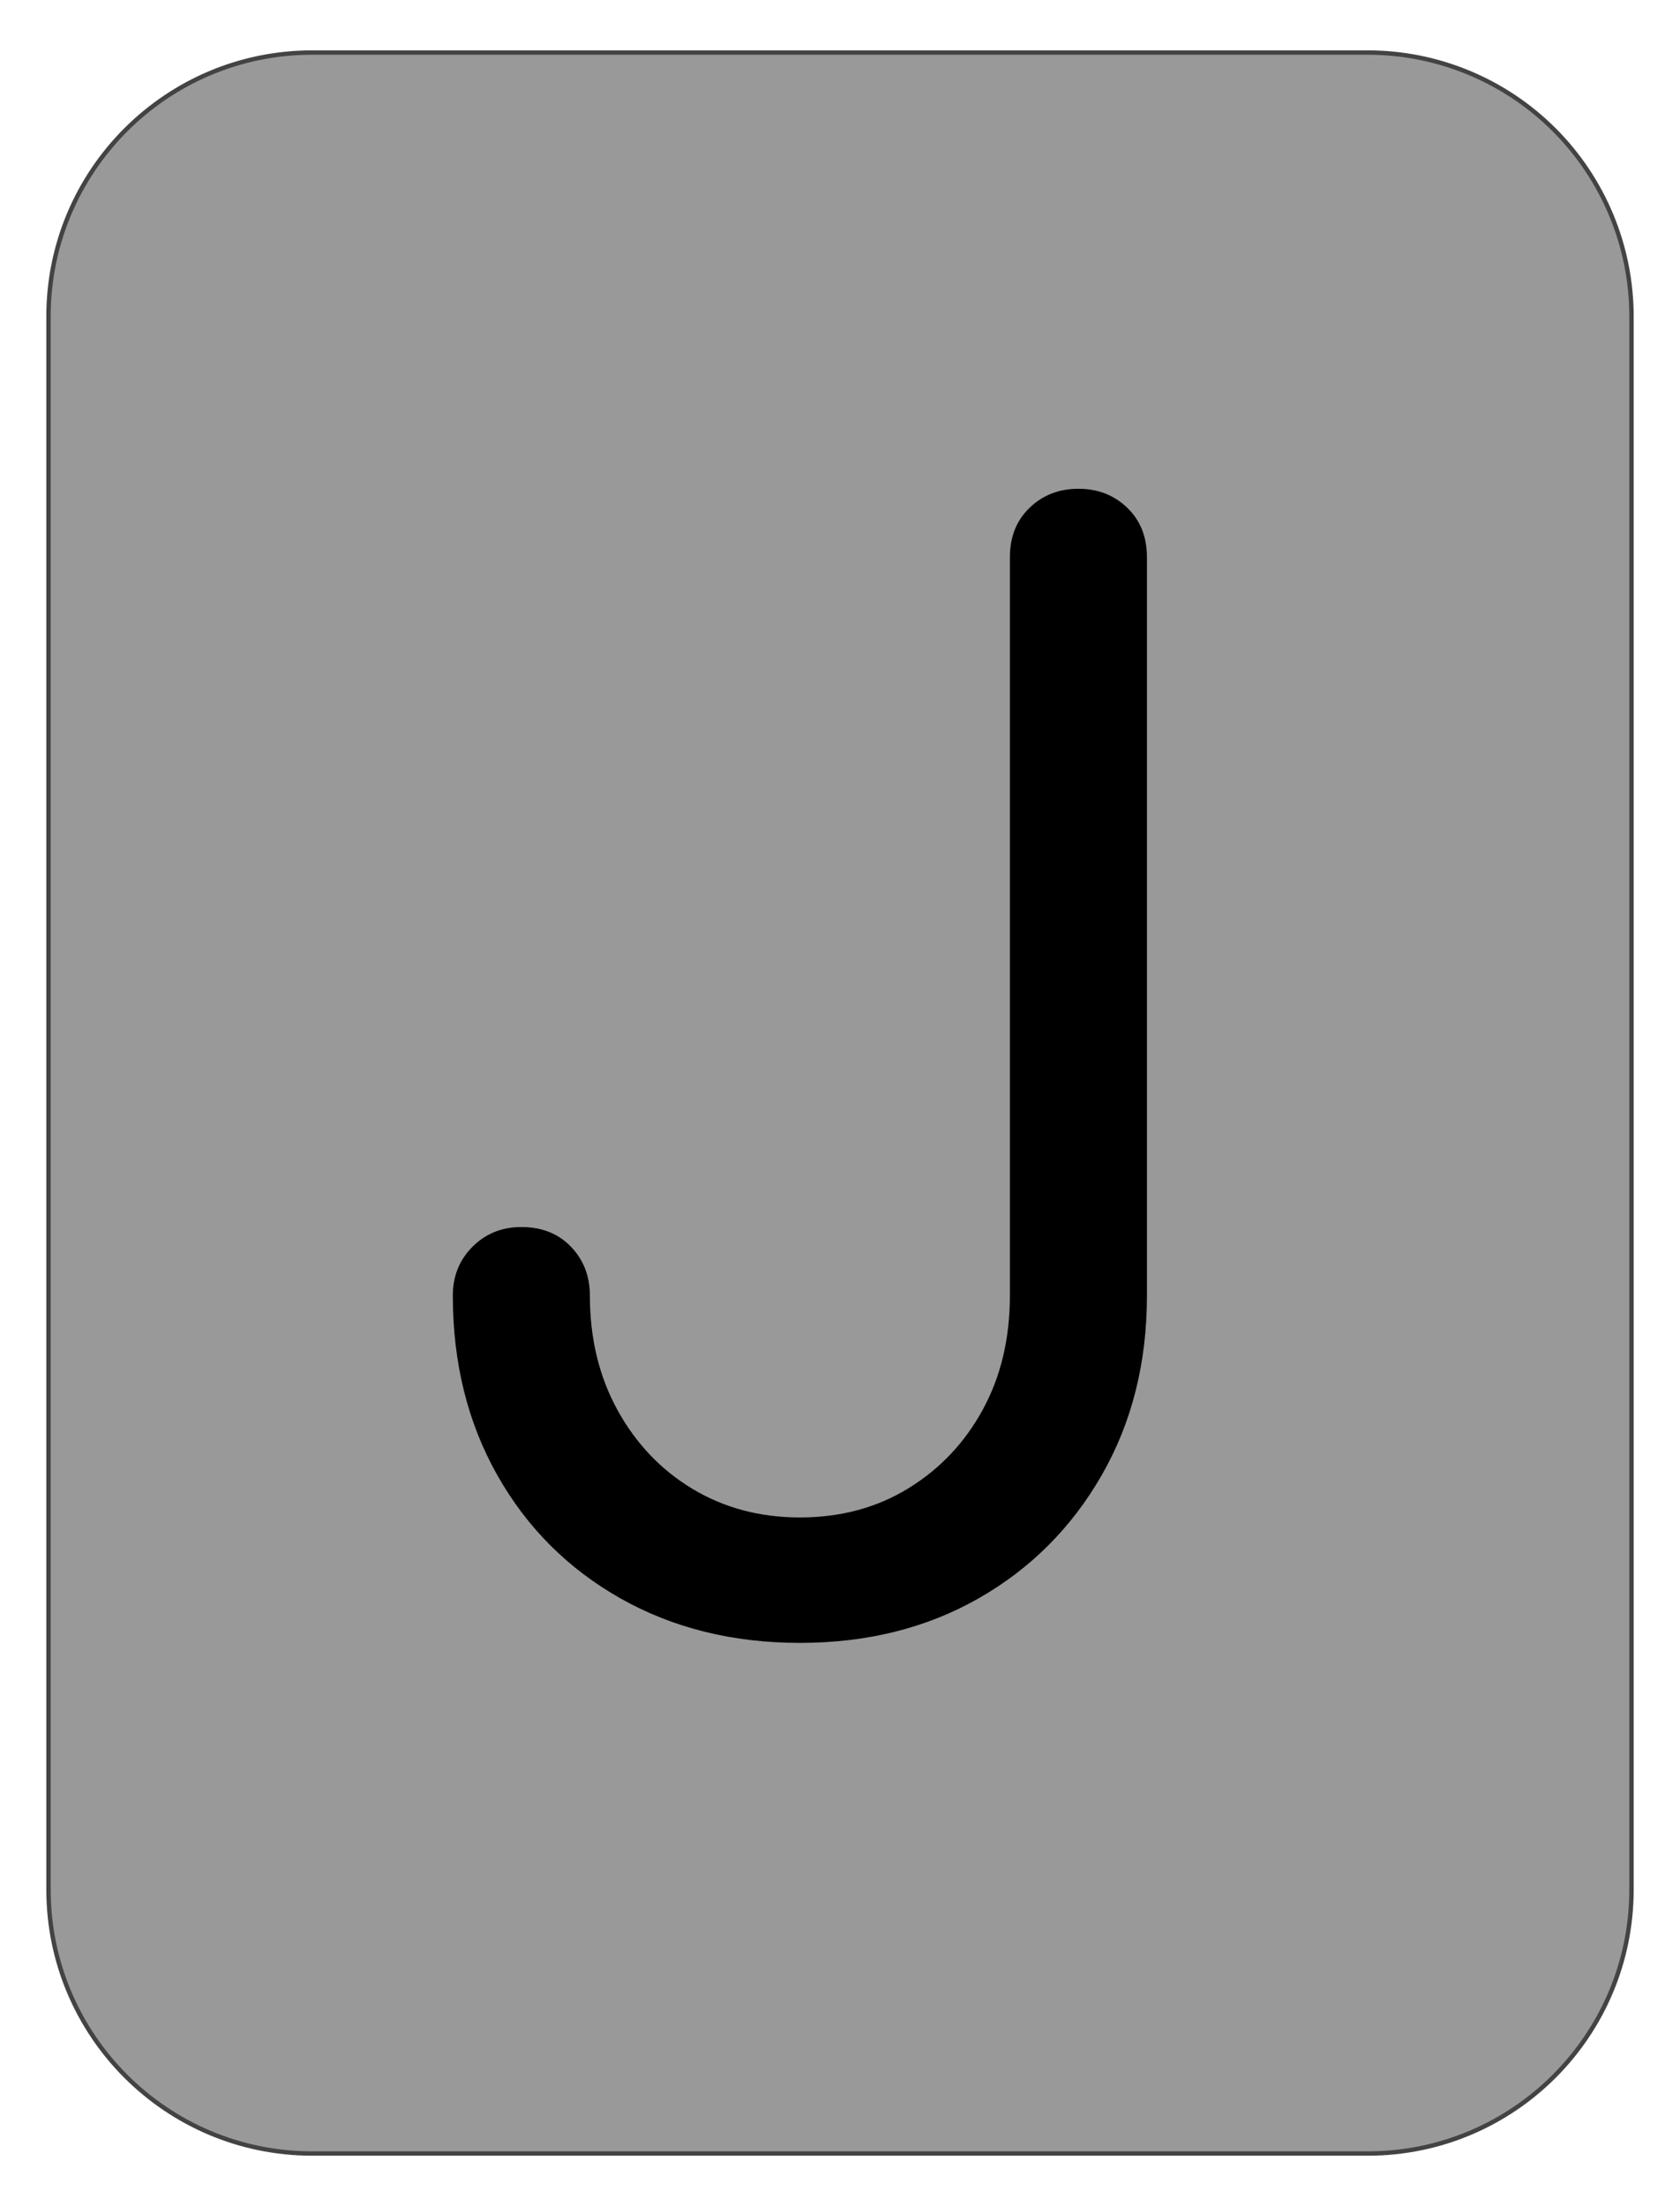 <svg version="1.1" viewBox="0.0 0.0 384.0 504.0" fill="none" stroke="none" stroke-linecap="square" stroke-miterlimit="10" xmlns:xlink="http://www.w3.org/1999/xlink" xmlns="http://www.w3.org/2000/svg"><clipPath id="g2c175670b50_0_36.0"><path d="m0 0l384.0 0l0 504.0l-384.0 0l0 -504.0z" clip-rule="nonzero"/></clipPath><g clip-path="url(#g2c175670b50_0_36.0)"><path fill="#000000" fill-opacity="0.0" d="m0 0l384.0 0l0 504.0l-384.0 0z" fill-rule="evenodd"/><path fill="#999999" d="m11.087 72.309l0 0c0 -33.305 26.999 -60.304 60.304 -60.304l241.218 0l0 0c15.994 0 31.332 6.353 42.642 17.663c11.309 11.309 17.663 26.648 17.663 42.642l0 359.36c0 33.305 -26.999 60.304 -60.304 60.304l-241.218 0c-33.305 0 -60.304 -26.999 -60.304 -60.304z" fill-rule="evenodd"/><path stroke="#434343" stroke-width="1.0" stroke-linejoin="round" stroke-linecap="butt" d="m11.087 72.309l0 0c0 -33.305 26.999 -60.304 60.304 -60.304l241.218 0l0 0c15.994 0 31.332 6.353 42.642 17.663c11.309 11.309 17.663 26.648 17.663 42.642l0 359.36c0 33.305 -26.999 60.304 -60.304 60.304l-241.218 0c-33.305 0 -60.304 -26.999 -60.304 -60.304z" fill-rule="evenodd"/><path fill="#000000" d="m182.83 375.317q-23.0 0 -41 -10.156q-18 -10.172 -28.172 -28.172q-10.156 -18.0 -10.156 -41.0q0 -6.672 4.5 -11.172q4.5 -4.5 11.172 -4.5q7.0 0 11.328 4.5q4.328 4.5 4.328 11.172q0 14.672 6.328 26.172q6.344 11.5 17.172 18.0q10.844 6.5 24.5 6.5q14.0 0 24.828 -6.672q10.844 -6.672 17.0 -18.0q6.172 -11.328 6.172 -26.0l0 -168.656q0 -7.0 4.5 -11.328q4.5 -4.344 11.172 -4.344q6.656 0 11.156 4.344q4.5 4.328 4.5 11.328l0 168.656q0 23.0 -10.328 41.0q-10.328 18.0 -28.172 28.172q-17.828 10.156 -40.828 10.156z" fill-rule="nonzero"/></g></svg>